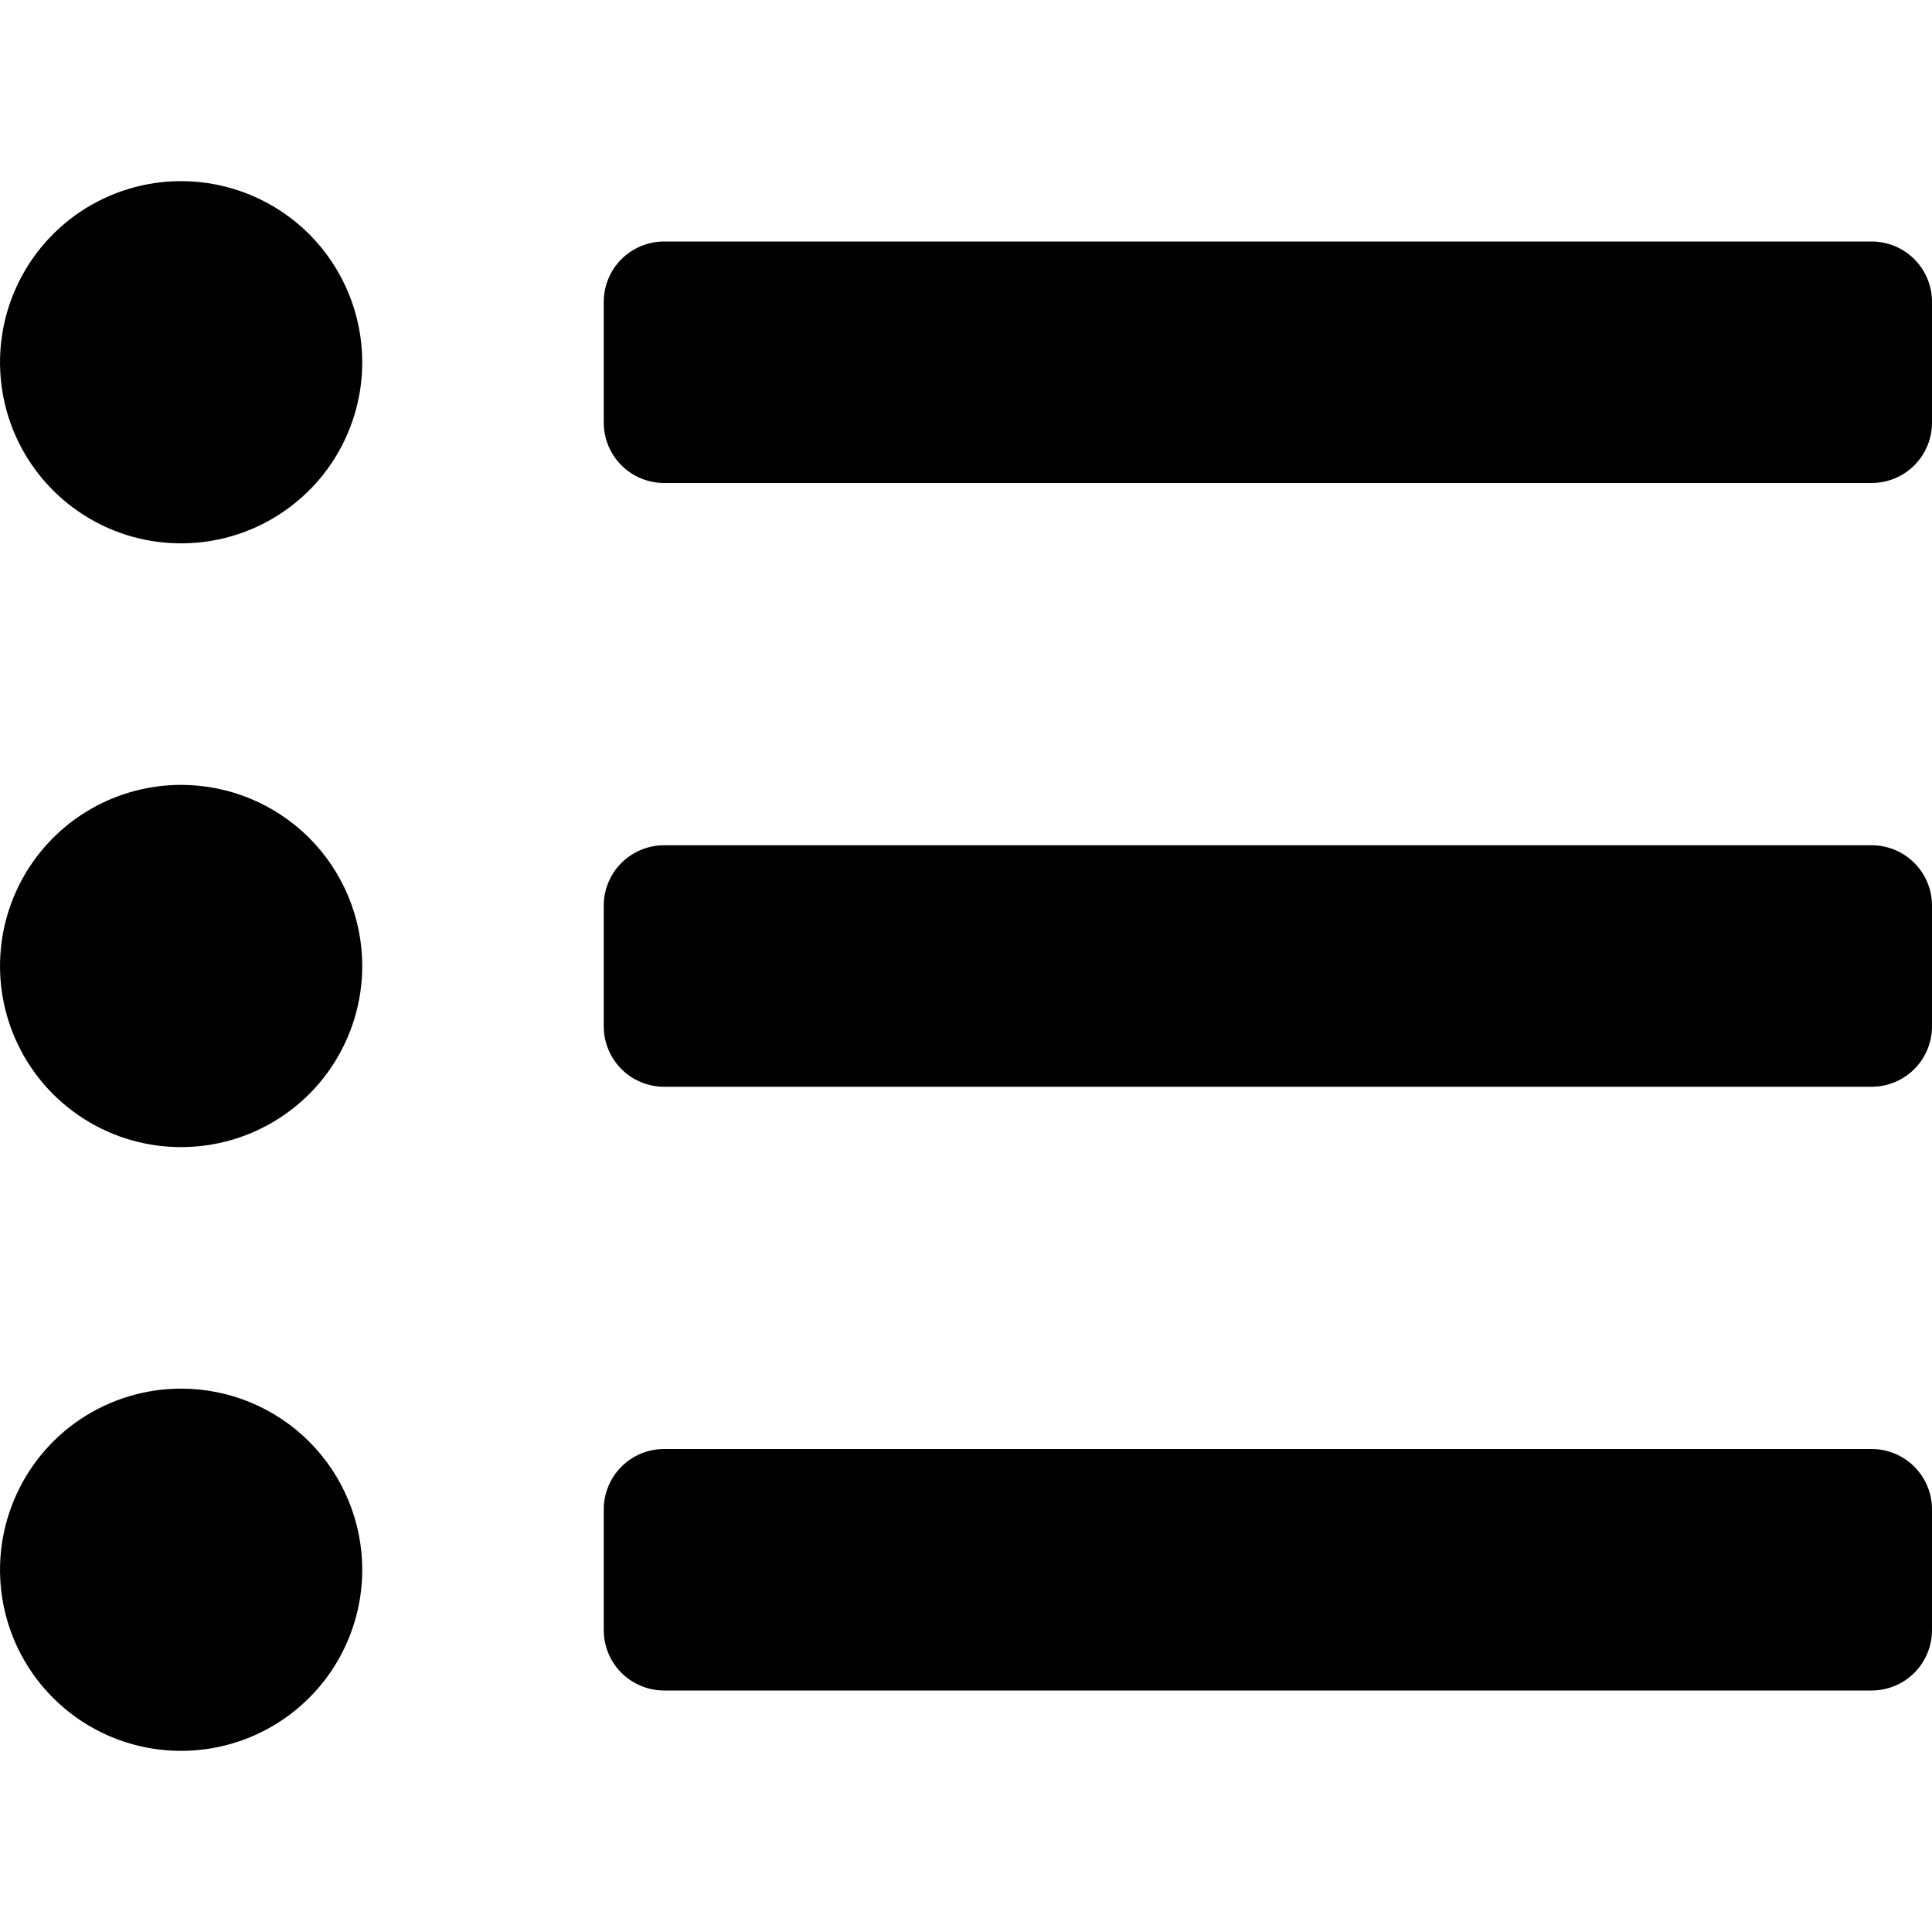 <svg width="20" height="20" viewBox="0 0 20 20" fill="none" xmlns="http://www.w3.org/2000/svg">
<g clip-path="url(#clip0_4_7)">
<path d="M1.875 1.875C1.504 1.875 1.142 1.985 0.833 2.191C0.525 2.397 0.285 2.69 0.143 3.032C0.001 3.375 -0.036 3.752 0.036 4.116C0.108 4.48 0.287 4.814 0.549 5.076C0.811 5.338 1.145 5.517 1.509 5.589C1.873 5.661 2.25 5.624 2.593 5.482C2.935 5.34 3.228 5.1 3.434 4.792C3.64 4.483 3.75 4.121 3.75 3.75C3.75 3.253 3.552 2.776 3.201 2.424C2.849 2.073 2.372 1.875 1.875 1.875ZM1.875 8.125C1.504 8.125 1.142 8.235 0.833 8.441C0.525 8.647 0.285 8.94 0.143 9.282C0.001 9.625 -0.036 10.002 0.036 10.366C0.108 10.729 0.287 11.064 0.549 11.326C0.811 11.588 1.145 11.767 1.509 11.839C1.873 11.911 2.25 11.874 2.593 11.732C2.935 11.59 3.228 11.35 3.434 11.042C3.64 10.733 3.75 10.371 3.75 10C3.75 9.503 3.552 9.026 3.201 8.674C2.849 8.323 2.372 8.125 1.875 8.125ZM1.875 14.375C1.504 14.375 1.142 14.485 0.833 14.691C0.525 14.897 0.285 15.19 0.143 15.533C0.001 15.875 -0.036 16.252 0.036 16.616C0.108 16.98 0.287 17.314 0.549 17.576C0.811 17.838 1.145 18.017 1.509 18.089C1.873 18.161 2.25 18.124 2.593 17.982C2.935 17.84 3.228 17.6 3.434 17.292C3.64 16.983 3.75 16.621 3.75 16.25C3.75 15.753 3.552 15.276 3.201 14.924C2.849 14.572 2.372 14.375 1.875 14.375ZM19.375 15H6.875C6.709 15 6.55 15.066 6.433 15.183C6.316 15.3 6.25 15.459 6.25 15.625V16.875C6.25 17.041 6.316 17.2 6.433 17.317C6.55 17.434 6.709 17.5 6.875 17.5H19.375C19.541 17.5 19.7 17.434 19.817 17.317C19.934 17.2 20 17.041 20 16.875V15.625C20 15.459 19.934 15.3 19.817 15.183C19.7 15.066 19.541 15 19.375 15ZM19.375 2.5H6.875C6.709 2.5 6.55 2.566 6.433 2.683C6.316 2.8 6.25 2.959 6.25 3.125V4.375C6.25 4.541 6.316 4.7 6.433 4.817C6.55 4.934 6.709 5 6.875 5H19.375C19.541 5 19.7 4.934 19.817 4.817C19.934 4.7 20 4.541 20 4.375V3.125C20 2.959 19.934 2.8 19.817 2.683C19.7 2.566 19.541 2.5 19.375 2.5V2.5ZM19.375 8.75H6.875C6.709 8.75 6.55 8.816 6.433 8.933C6.316 9.05 6.25 9.209 6.25 9.375V10.625C6.25 10.791 6.316 10.95 6.433 11.067C6.55 11.184 6.709 11.25 6.875 11.25H19.375C19.541 11.25 19.7 11.184 19.817 11.067C19.934 10.95 20 10.791 20 10.625V9.375C20 9.209 19.934 9.05 19.817 8.933C19.7 8.816 19.541 8.75 19.375 8.75Z" fill="black"/>
</g>
<defs>
<clipPath id="clip0_4_7">
<rect width="20" height="20" fill="white"/>
</clipPath>
</defs>
</svg>
